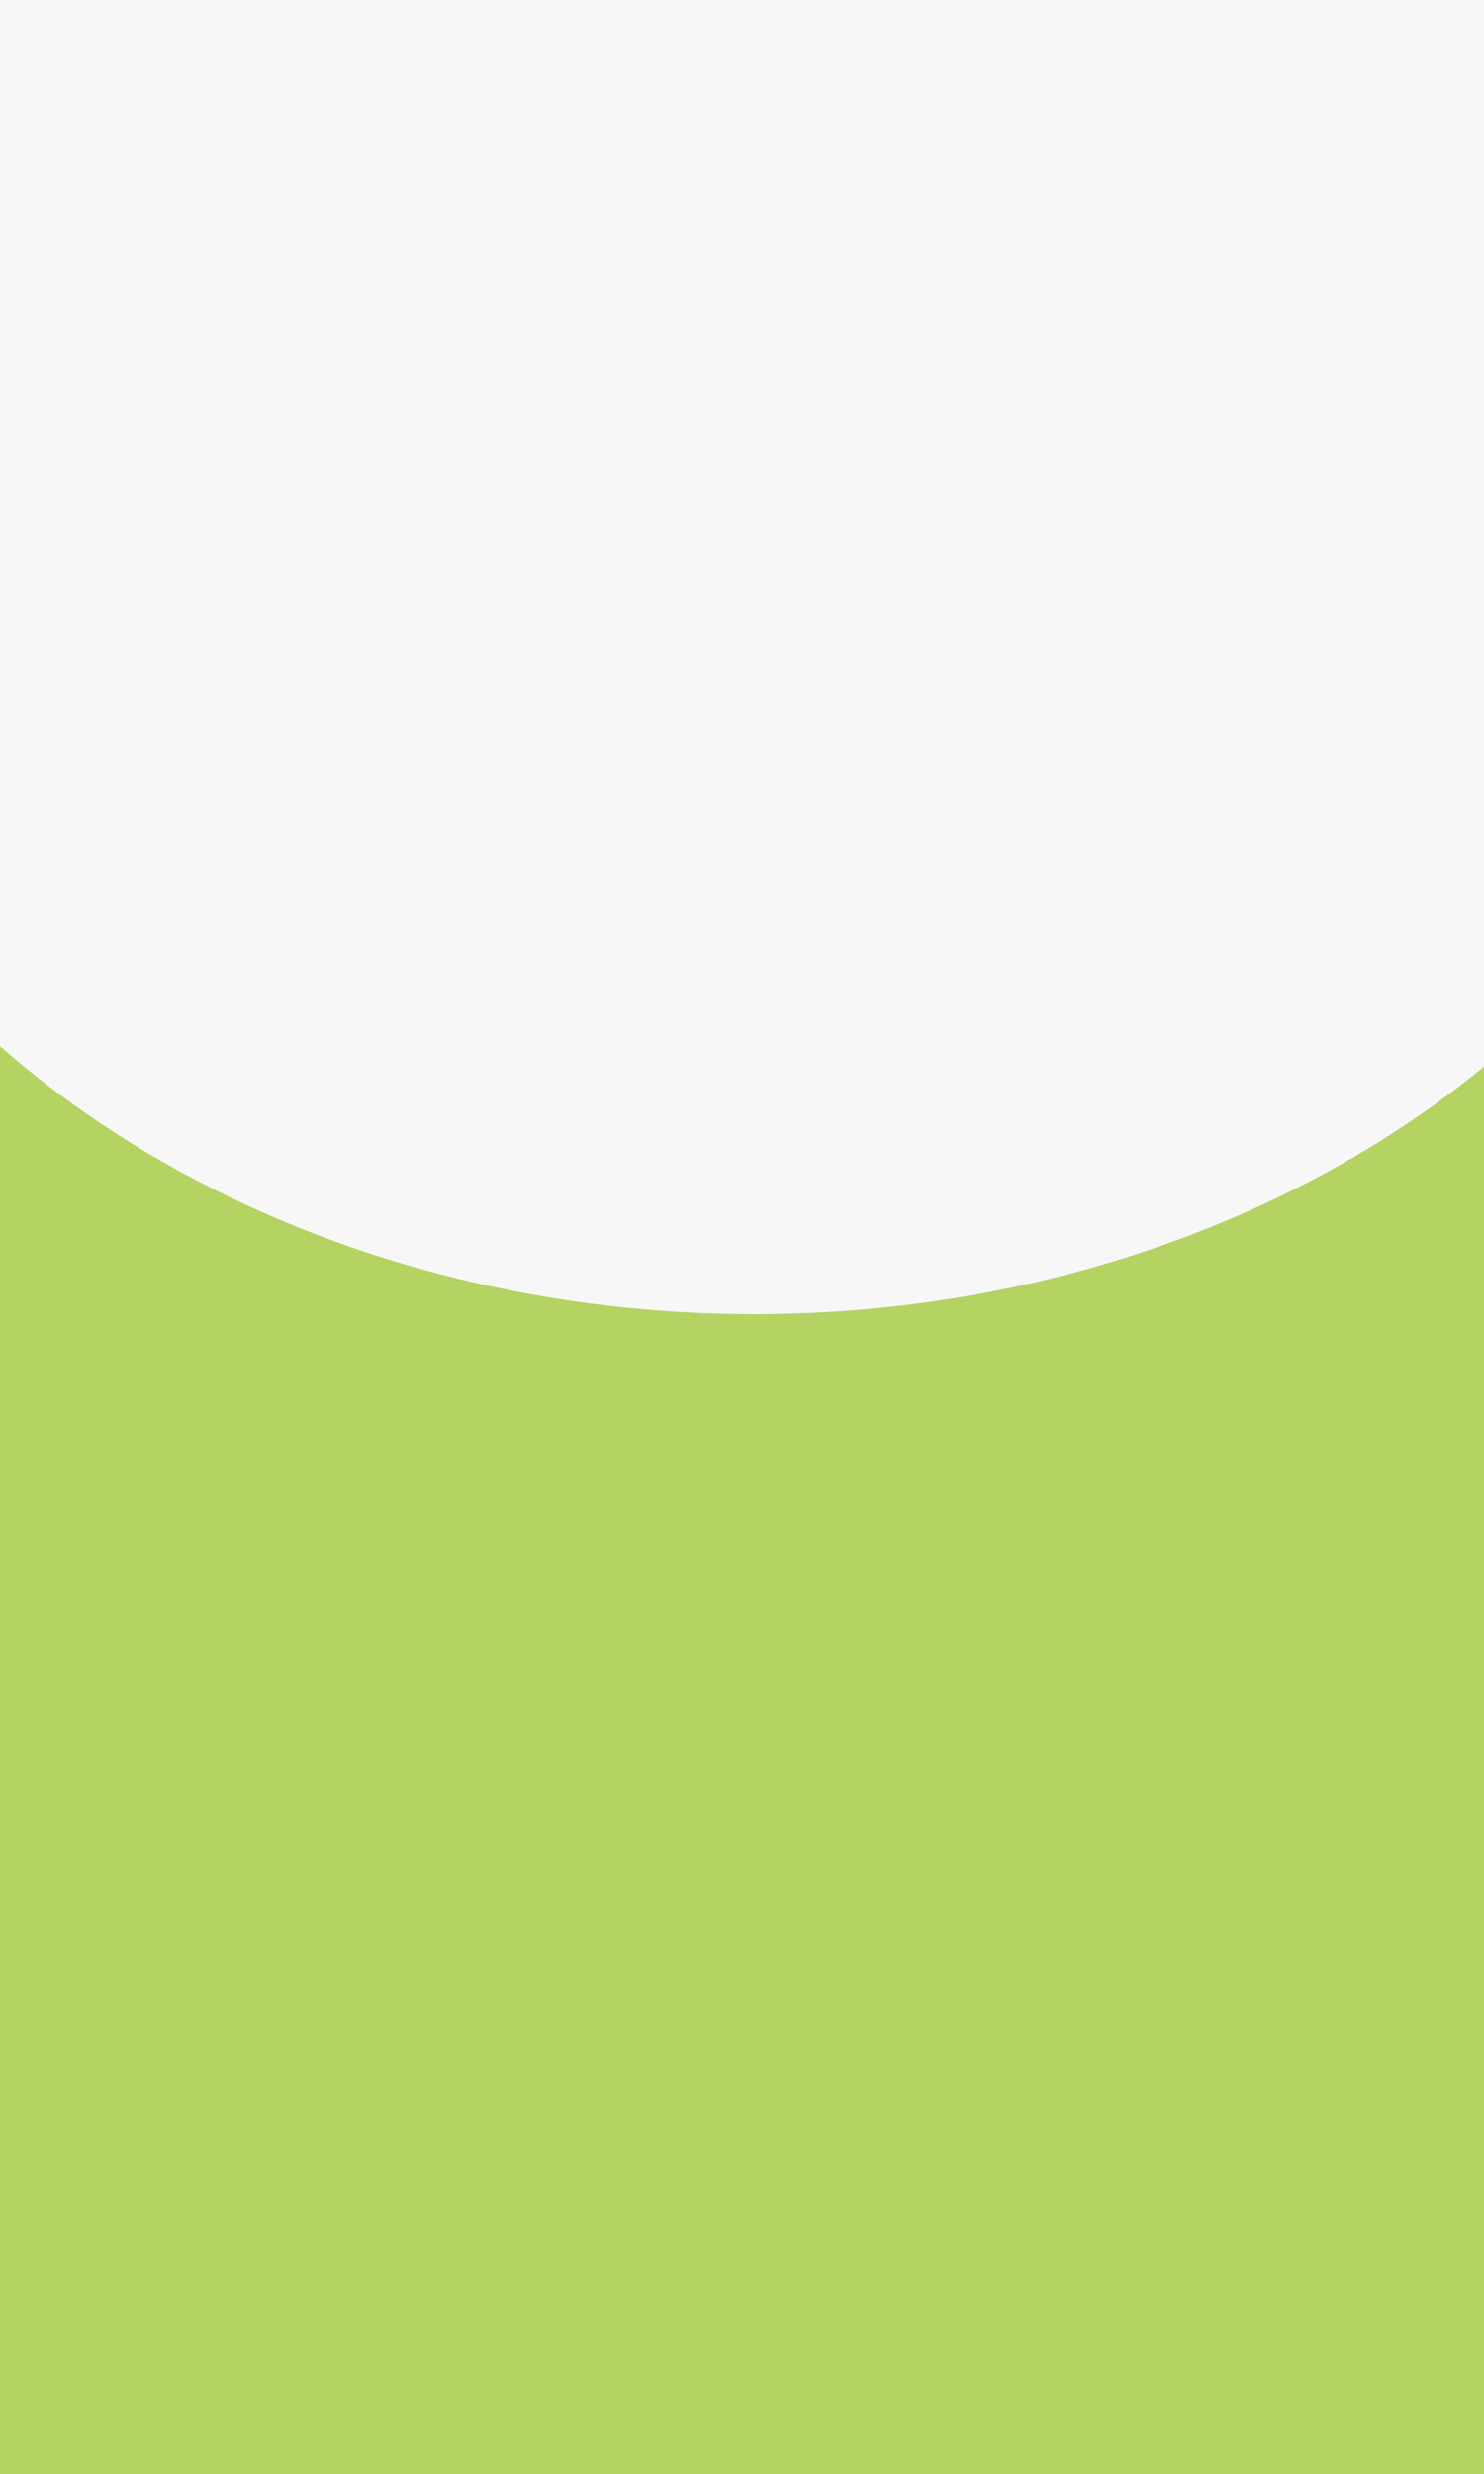 <?xml version="1.0" encoding="UTF-8" standalone="no"?><!DOCTYPE svg PUBLIC "-//W3C//DTD SVG 1.1//EN" "http://www.w3.org/Graphics/SVG/1.1/DTD/svg11.dtd"><svg width="100%" height="100%" viewBox="0 0 1238 2063" version="1.1" xmlns="http://www.w3.org/2000/svg" xmlns:xlink="http://www.w3.org/1999/xlink" xml:space="preserve" xmlns:serif="http://www.serif.com/" style="fill-rule:evenodd;clip-rule:evenodd;stroke-linejoin:round;stroke-miterlimit:2;"><rect x="0" y="0" width="1238" height="2063" fill="#333333" stroke="none"/><rect x="-85.25" y="651.75" width="1379.12" height="1441" style="fill:#b4d363;"/><ellipse cx="629.063" cy="396" rx="858.688" ry="699.875" style="fill:#f7f7f7;"/></svg>